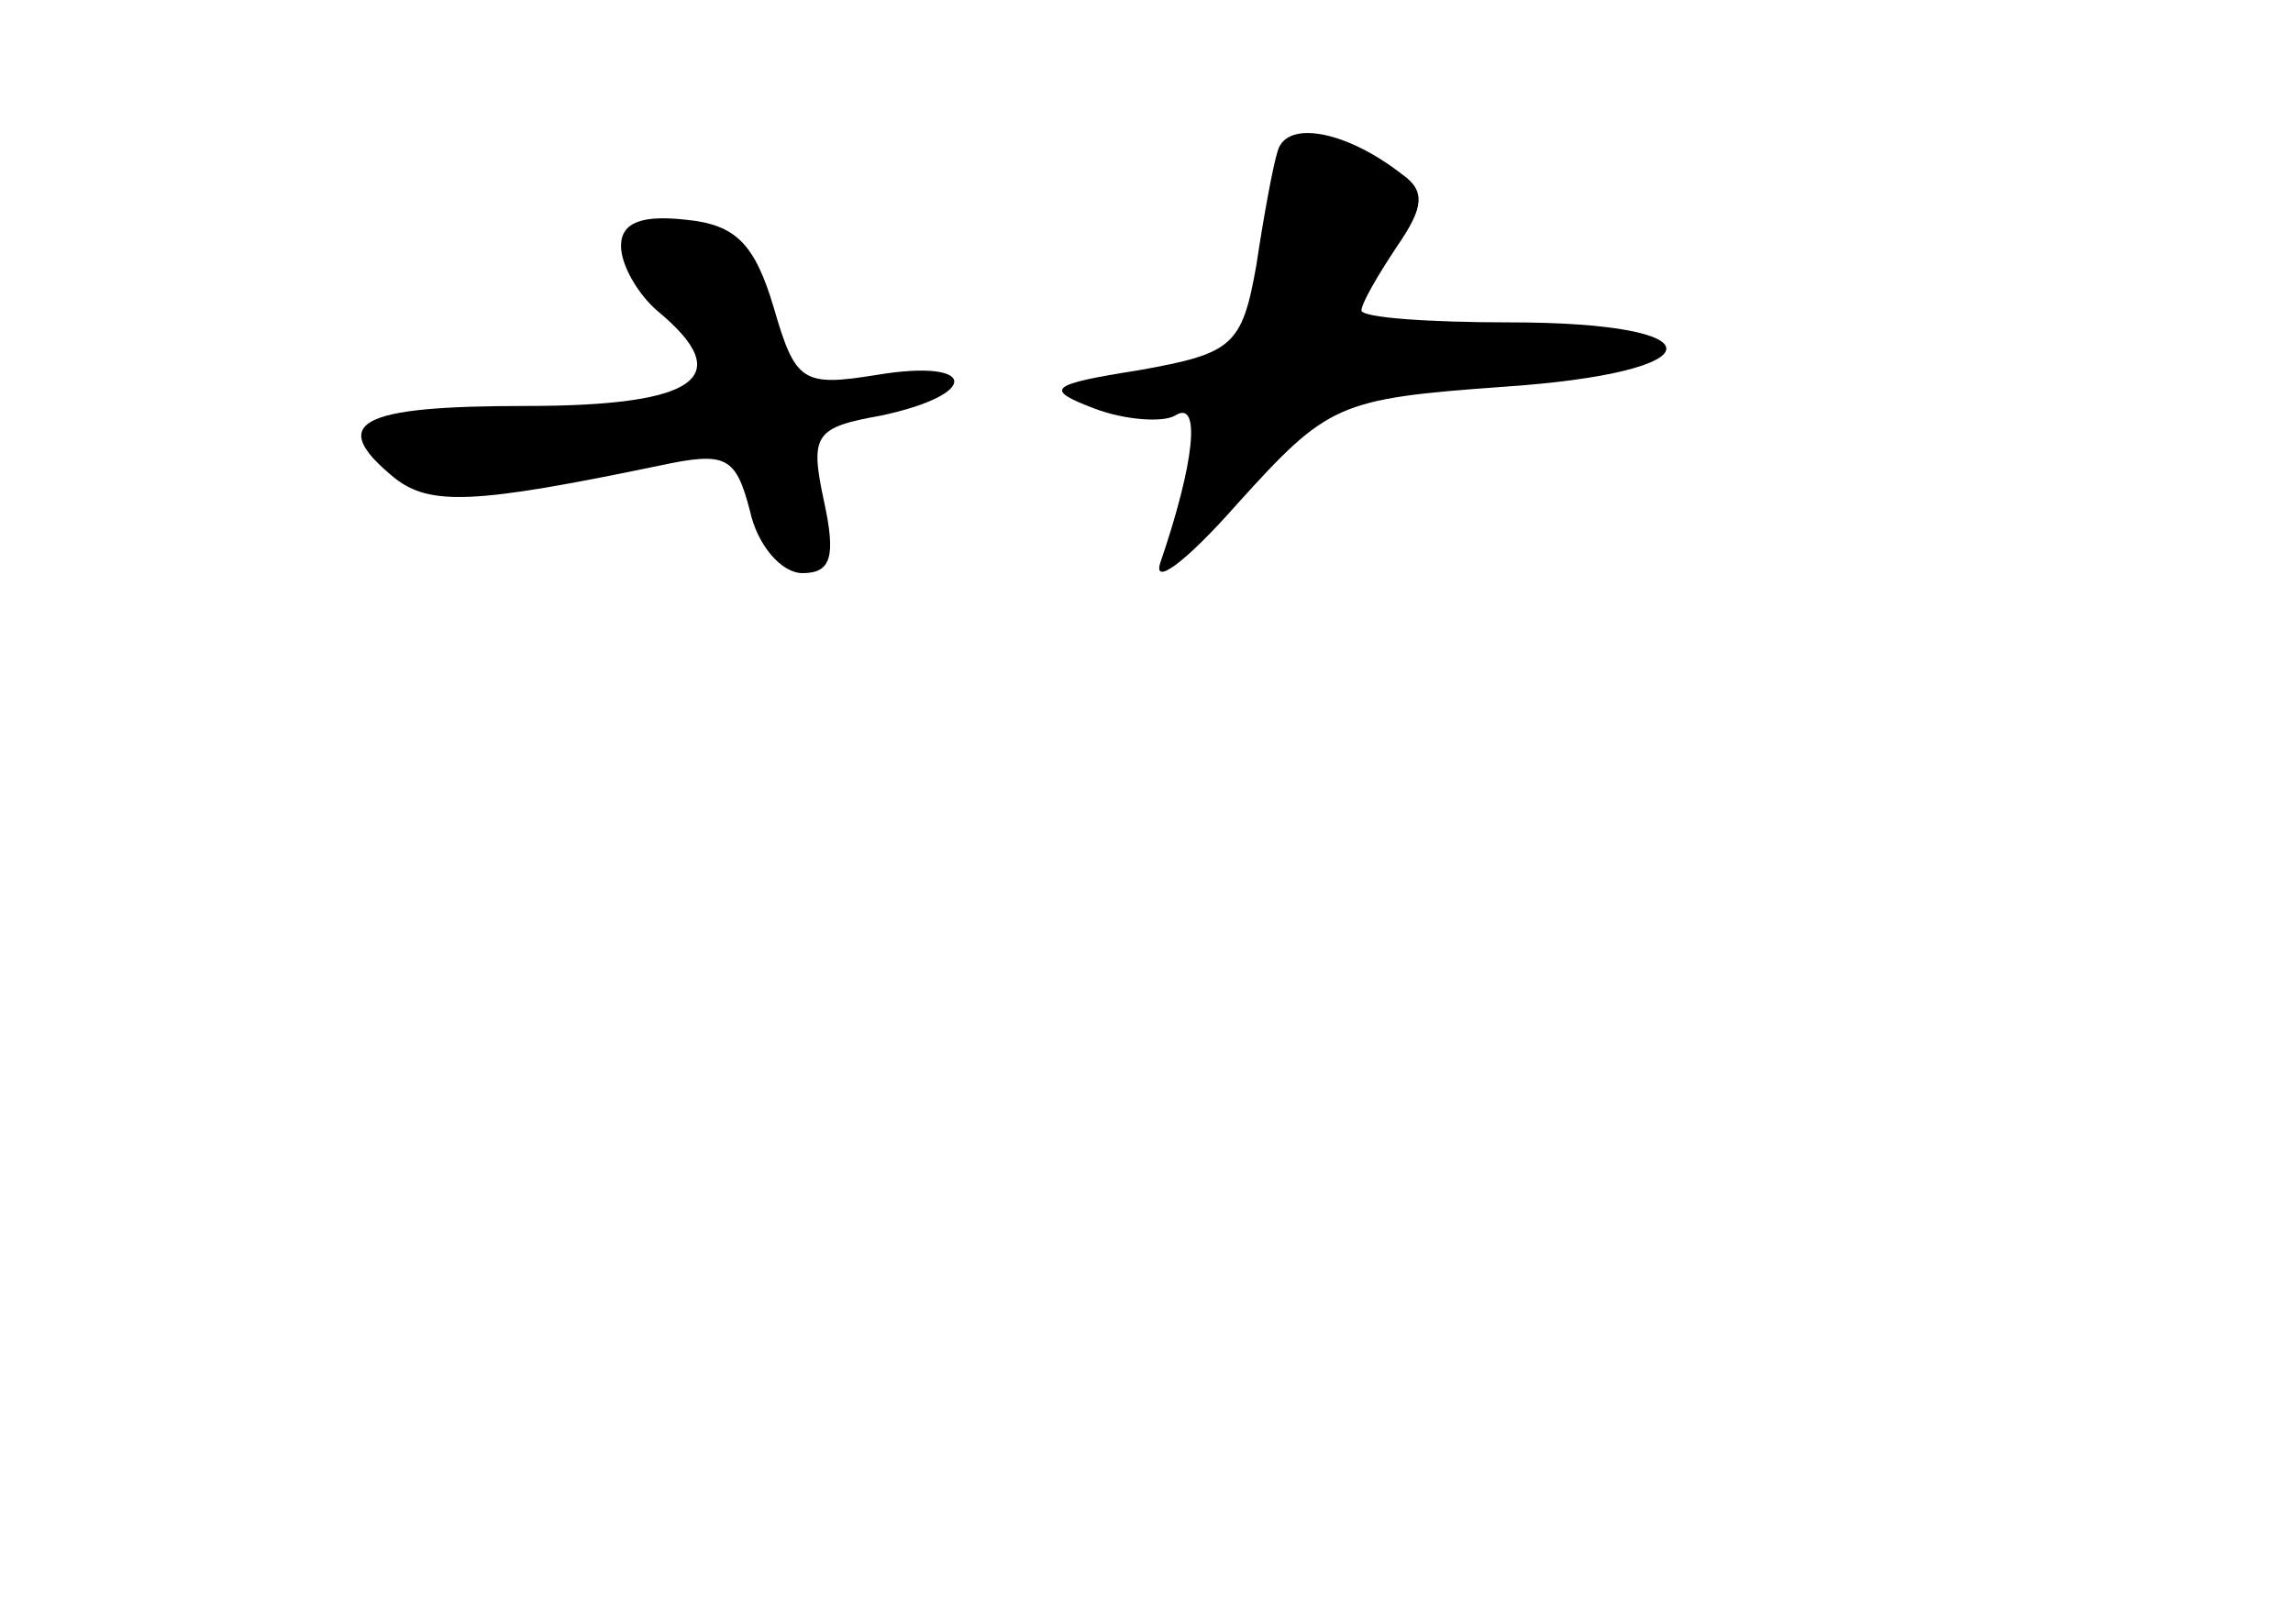 <?xml version="1.0" standalone="no"?>
<!DOCTYPE svg PUBLIC "-//W3C//DTD SVG 20010904//EN"
 "http://www.w3.org/TR/2001/REC-SVG-20010904/DTD/svg10.dtd">
<svg version="1.0" xmlns="http://www.w3.org/2000/svg"
 width="96pt" height="68pt" viewBox="0 0 96 68"
 preserveAspectRatio="xMidYMid meet">
<g transform="translate(0,68) scale(0.1,-0.1)"
fill="#000000" stroke="none">
<path d="M535 617 c-2 -6 -6 -28 -9 -48 -6 -34 -10 -37 -49 -44 -38 -6 -40 -8
-19 -16 13 -5 29 -6 34 -3 11 7 8 -20 -6 -61 -4 -11 10 -1 32 24 38 42 42 44
111 49 90 6 92 27 3 27 -34 0 -62 2 -62 5 0 3 7 15 15 27 11 16 12 23 2 30
-23 18 -48 23 -52 10z"/>
<path d="M260 577 c0 -8 7 -20 15 -27 34 -28 17 -40 -55 -40 -70 0 -83 -7 -55
-30 15 -12 34 -11 111 5 28 6 32 4 38 -19 3 -14 13 -26 22 -26 12 0 14 7 9 30
-6 28 -4 31 24 36 42 9 40 24 -2 17 -31 -5 -34 -3 -43 28 -8 27 -16 35 -37 37
-18 2 -27 -1 -27 -11z"/>
</g>
</svg>
